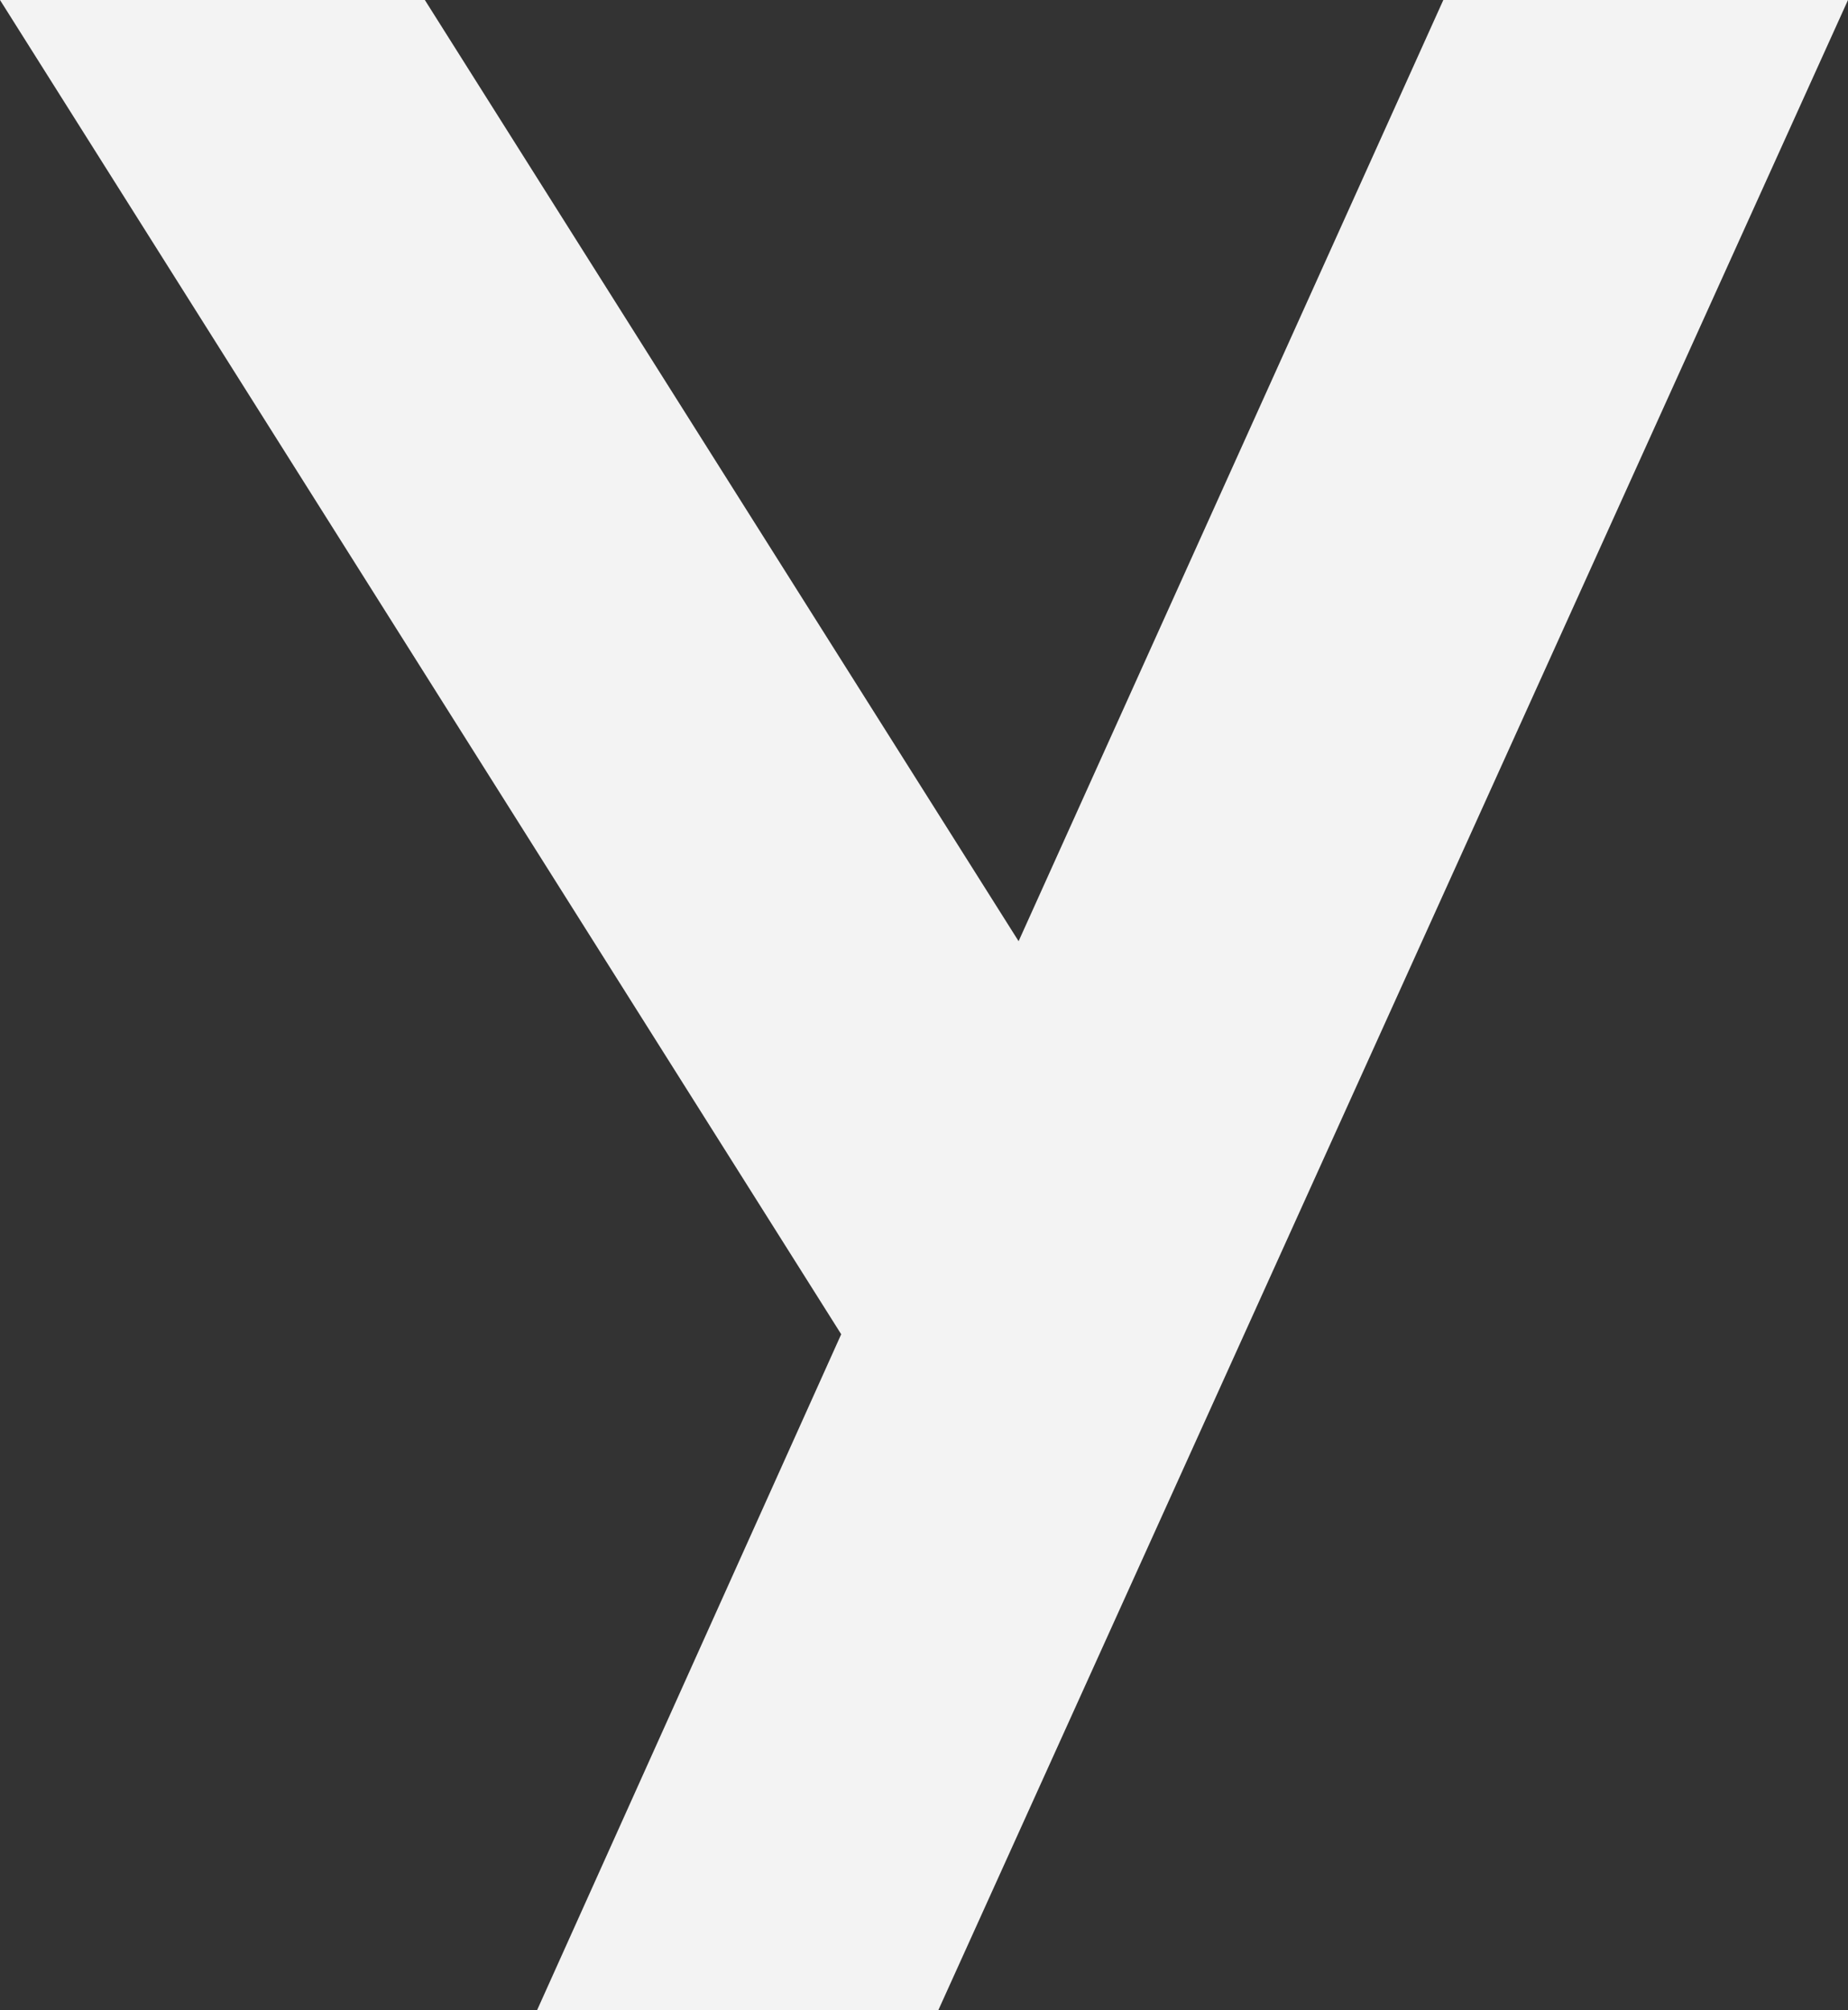 <svg class="logo__y" xmlns="http://www.w3.org/2000/svg" viewBox="0 0 145.63 158.35"><rect x="0" y="0" width="145.63" height="158.35" fill="#333333" stroke="none"/><defs><style>.a{fill:#f3f3f3;}</style></defs><polygon class="a" points="113.74 0 80.27 74.14 33.48 0 0 0 66.29 105.1 42.32 158.35 73.94 158.35 145.63 0 113.74 0"/></svg>